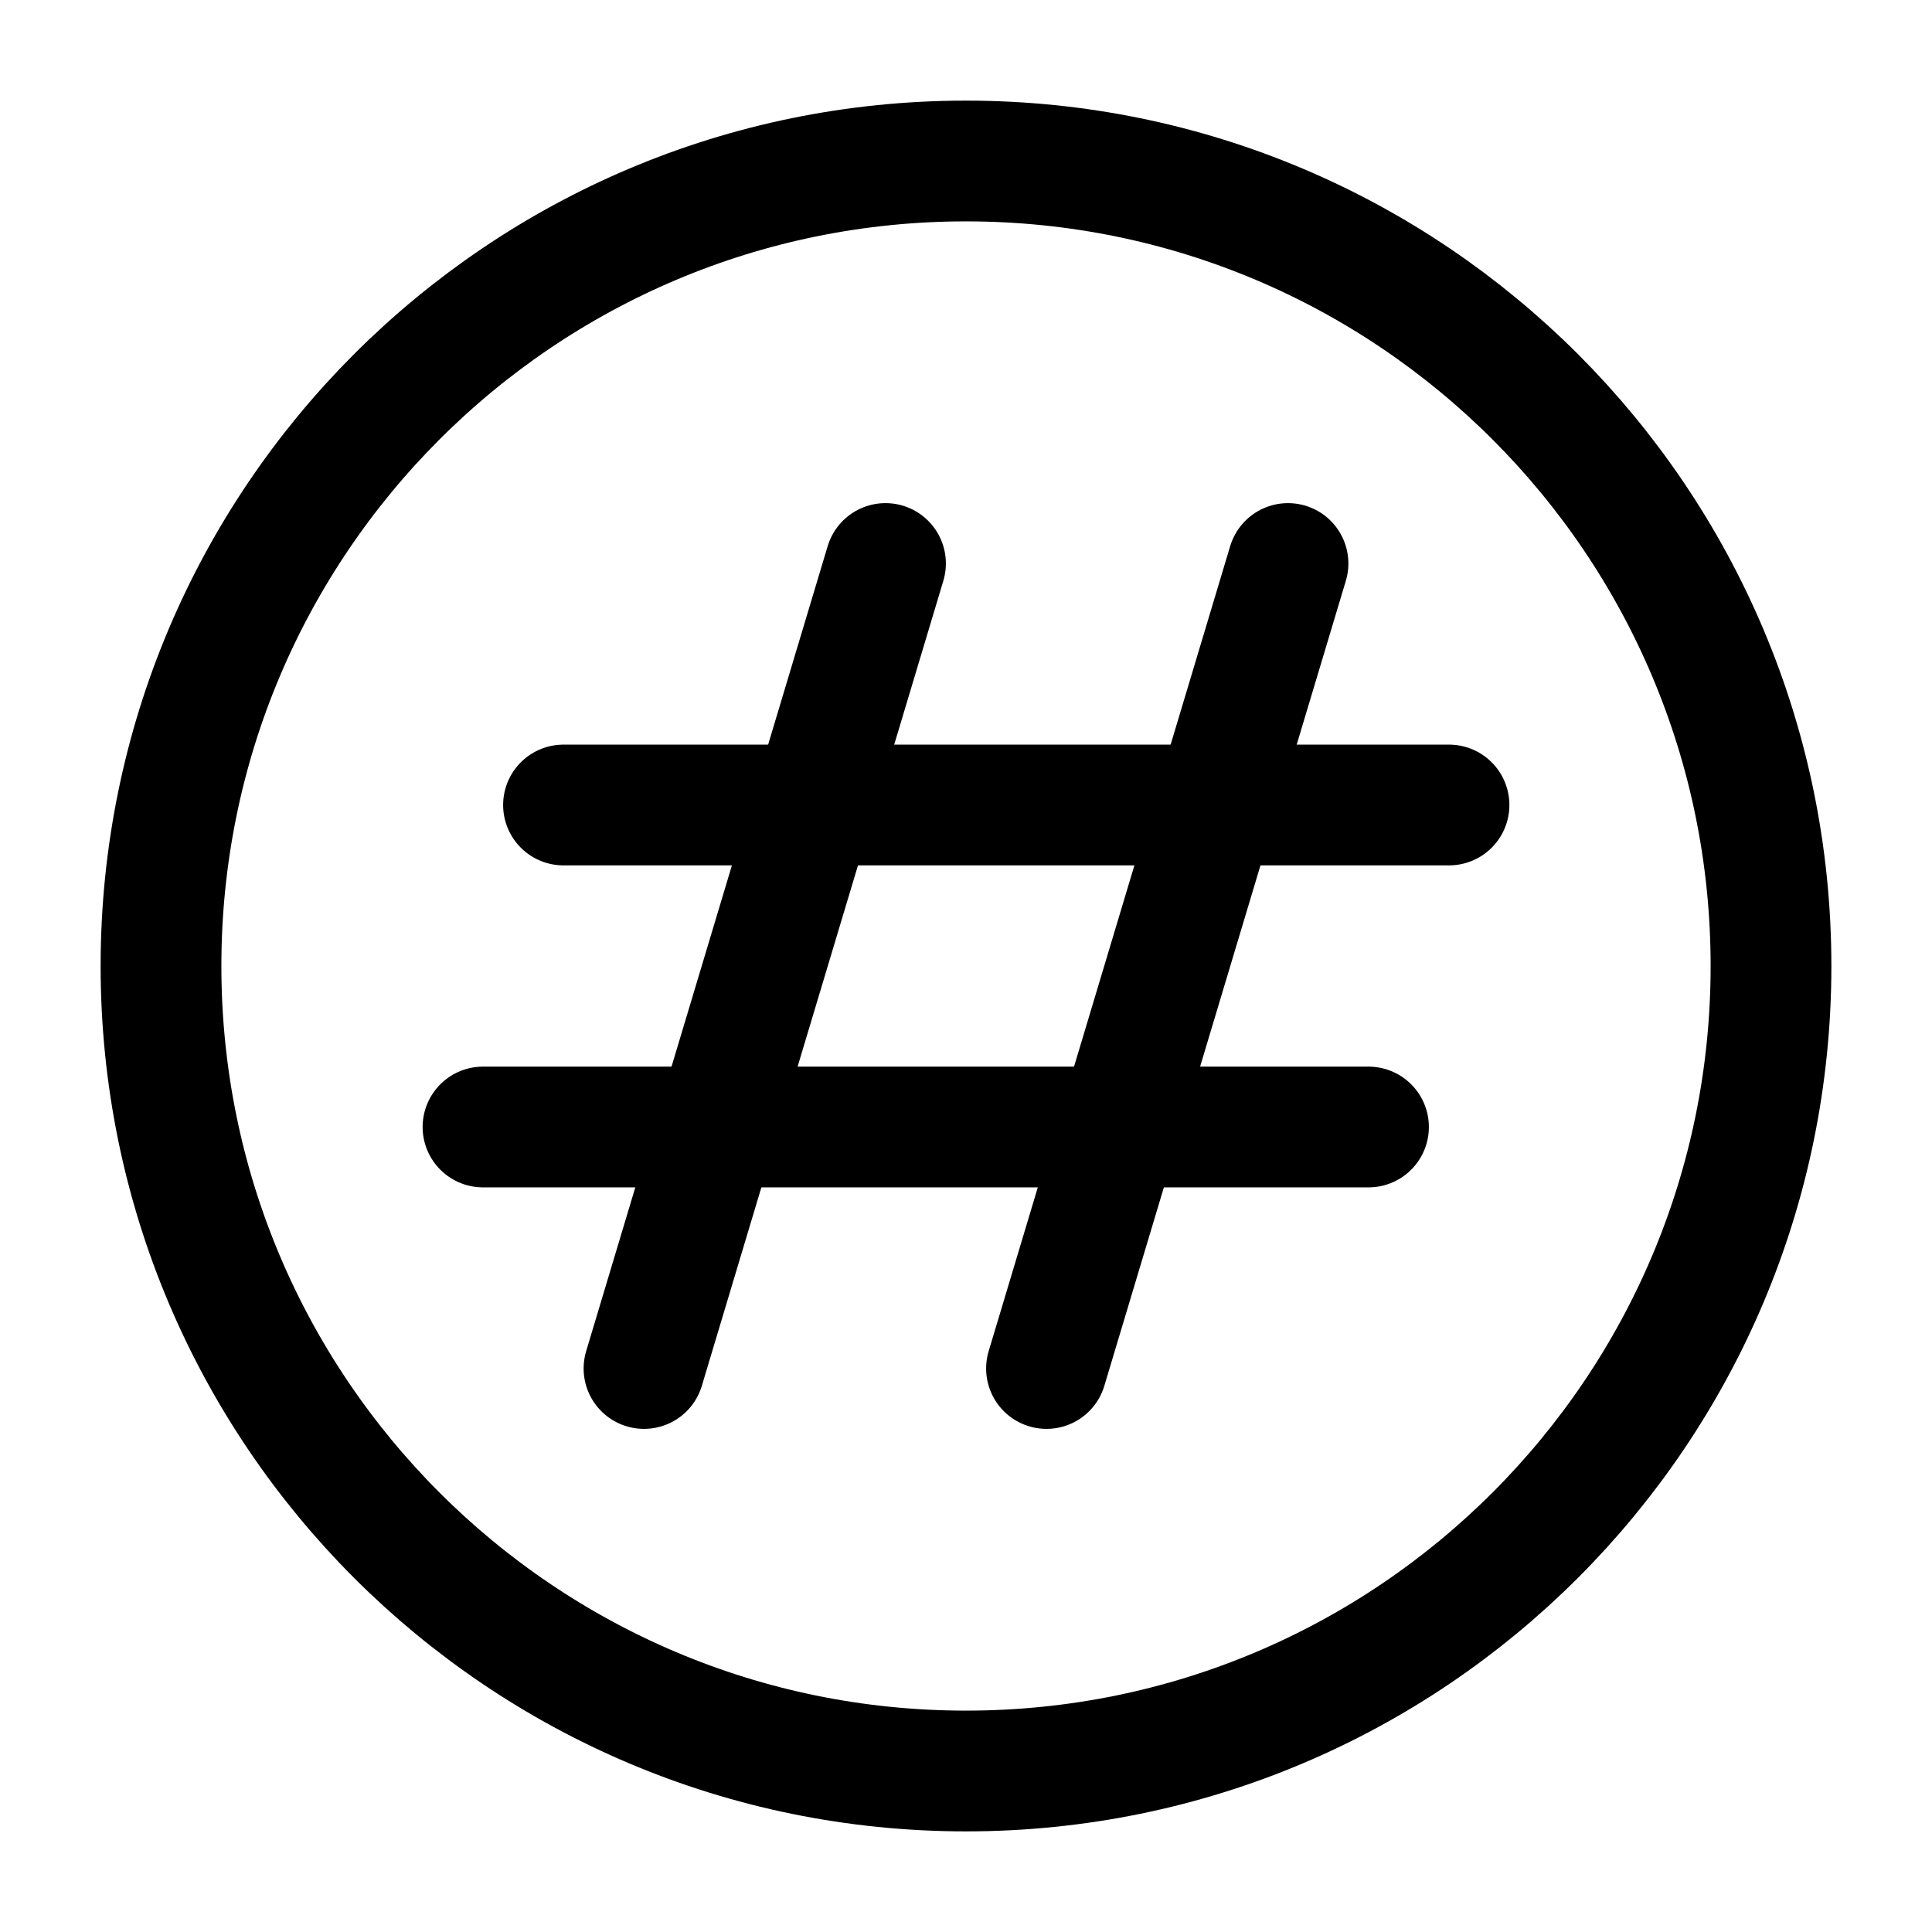 <svg width="24" height="24" viewBox="0 0 24 24" fill="none" xmlns="http://www.w3.org/2000/svg">
<path d="M11 7L8 17" stroke="#000000" stroke-width="1.5" stroke-linecap="round" stroke-linejoin="round"/>
<path d="M16 7L13 17" stroke="#000000" stroke-width="1.5" stroke-linecap="round" stroke-linejoin="round"/>
<path d="M18 10H7" stroke="#000000" stroke-width="1.5" stroke-linecap="round" stroke-linejoin="round"/>
<path d="M17 14H6" stroke="#000000" stroke-width="1.5" stroke-linecap="round" stroke-linejoin="round"/>
<path d="M2 12C2 6.478 6.477 2 12 2C17.523 2 22 6.478 22 12C22 17.523 17.523 22 12 22C6.477 22 2 17.523 2 12Z" stroke="#000000" stroke-width="1.5"/>
</svg>

